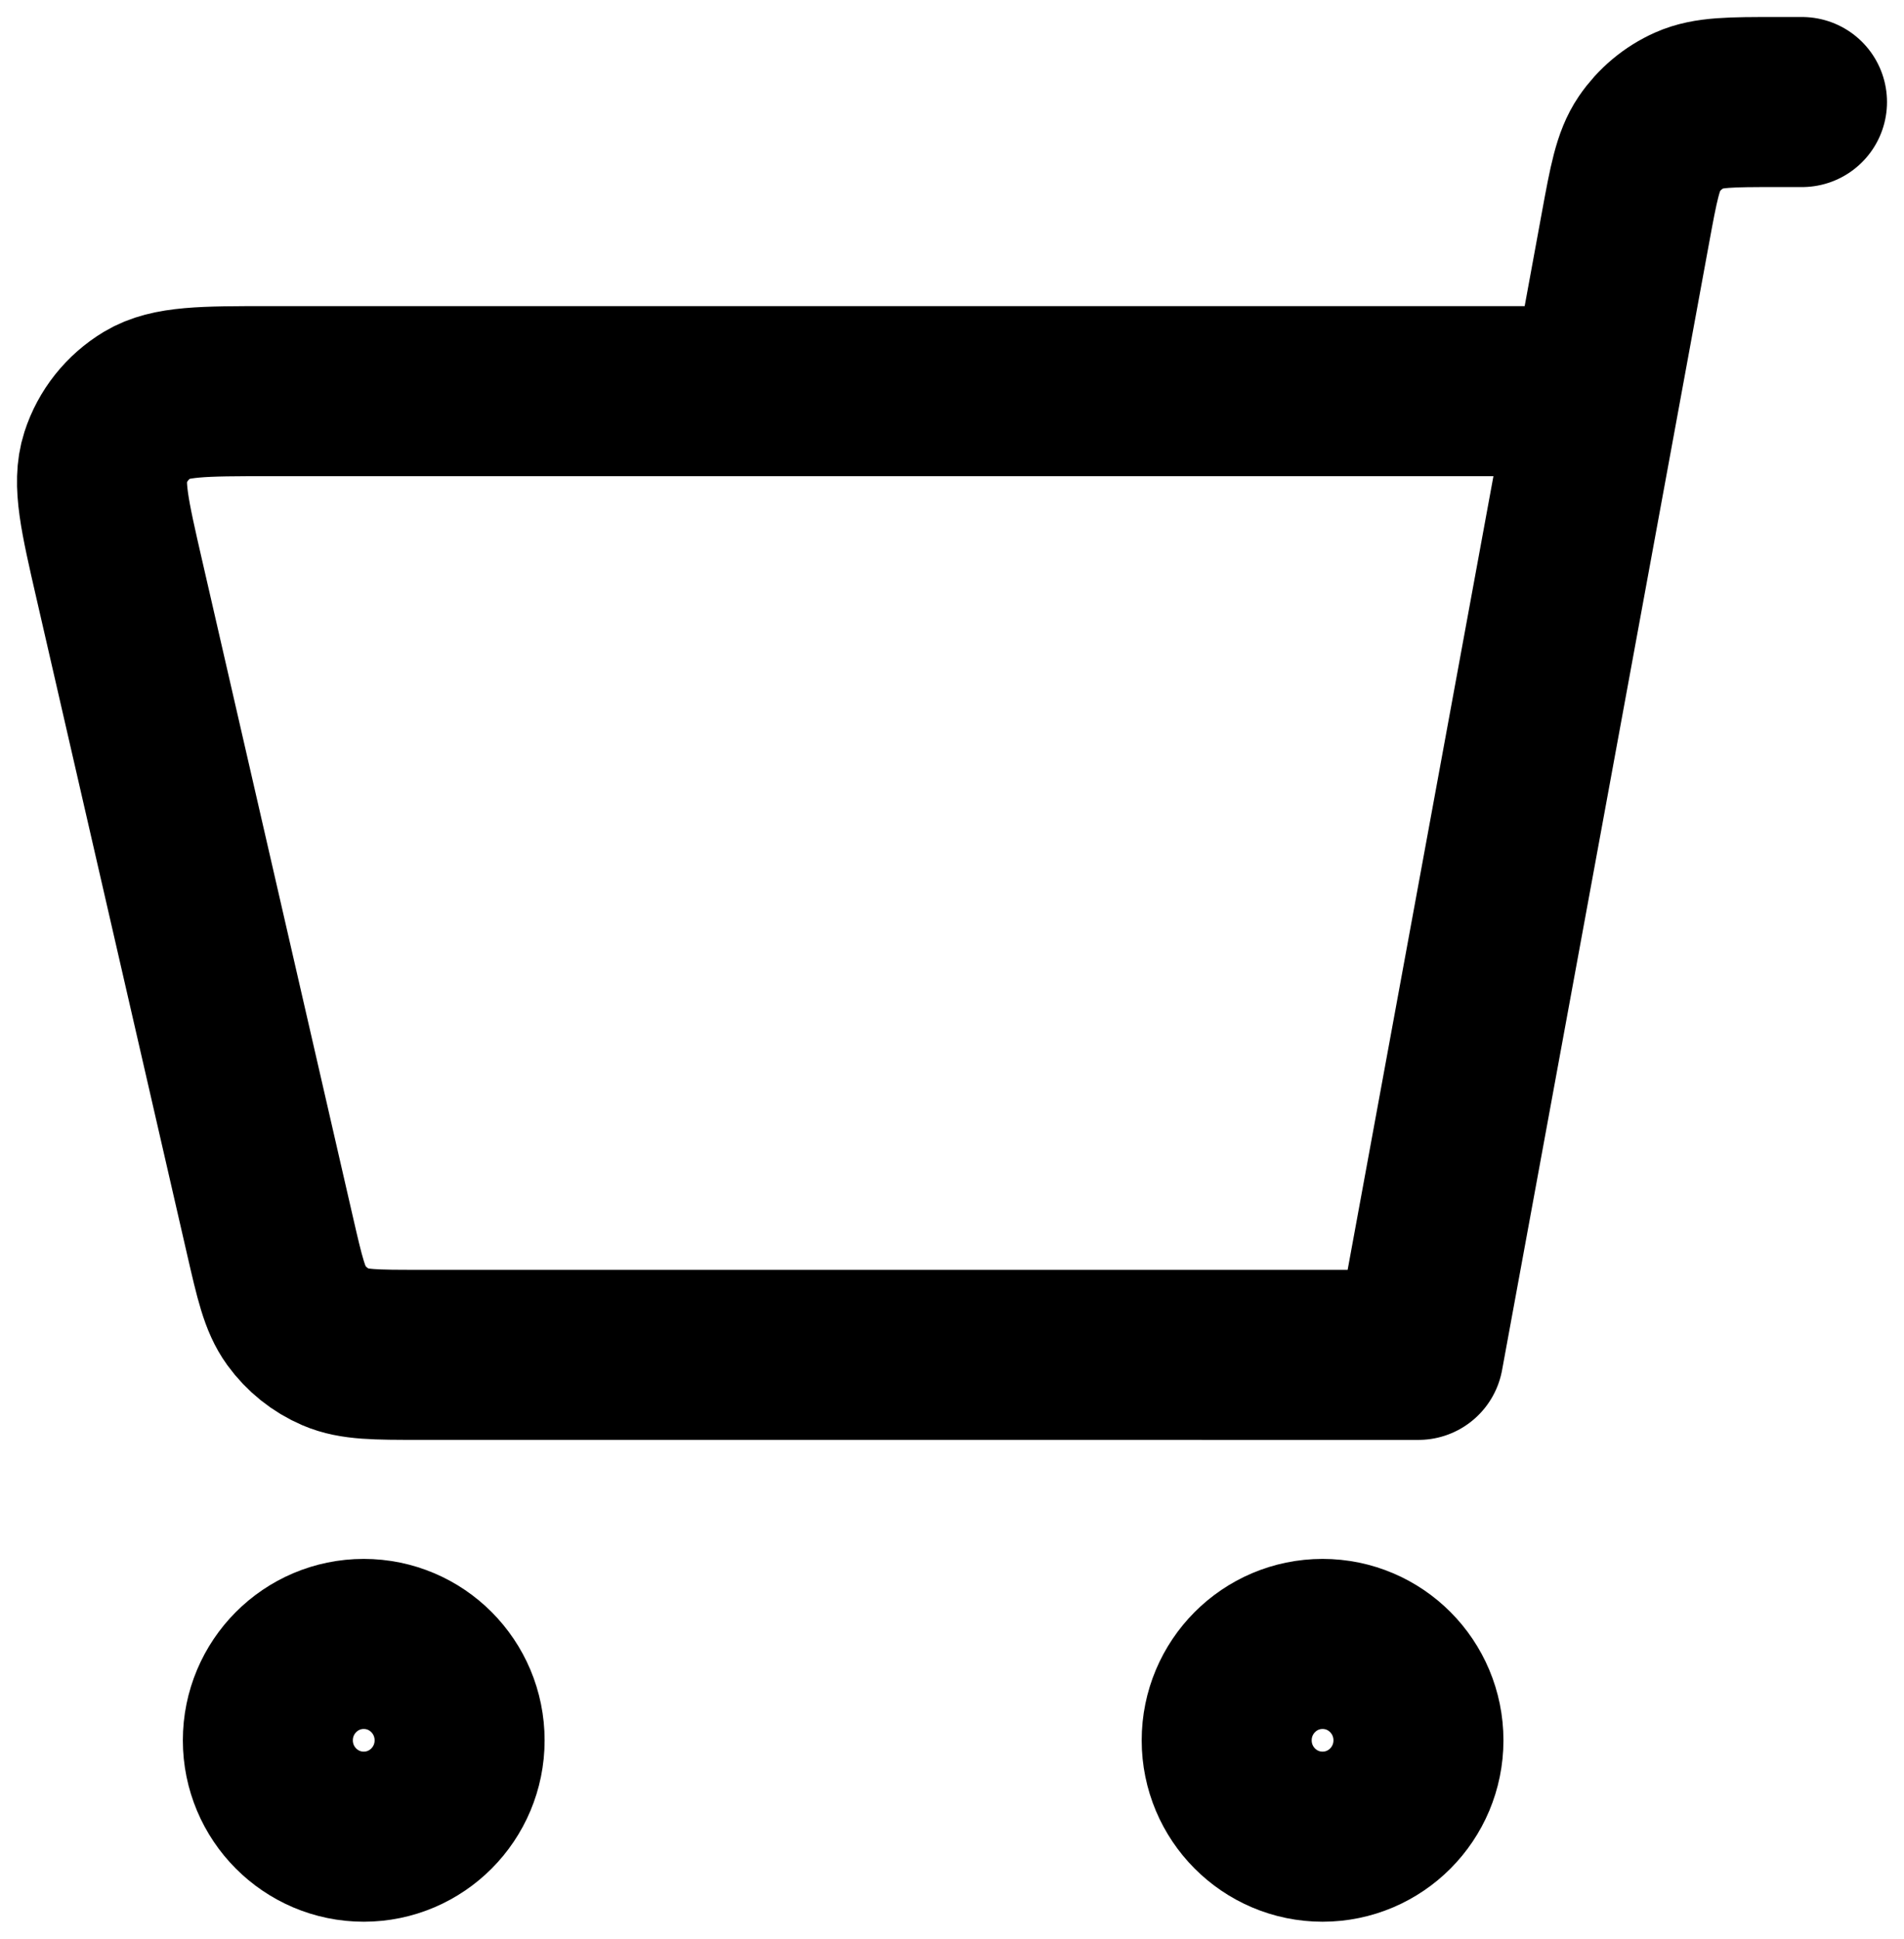 <svg width="56" height="57" viewBox="0 0 56 57" fill="none" xmlns="http://www.w3.org/2000/svg">
<path d="M53 3H52.243C50.907 3 50.238 3 49.693 3.242C49.212 3.456 48.802 3.8 48.505 4.235C48.17 4.729 48.049 5.388 47.807 6.704L41.719 39.834L12.329 39.833C11.051 39.833 10.41 39.833 9.88 39.606C9.413 39.406 9.009 39.081 8.71 38.669C8.371 38.202 8.228 37.577 7.941 36.329L7.939 36.32L3.513 17.053L3.512 17.049C3.077 15.155 2.859 14.206 3.099 13.462C3.309 12.809 3.751 12.255 4.337 11.902C5.006 11.5 5.972 11.5 7.91 11.5H45.95M10.698 54C12.256 54 13.518 52.731 13.518 51.167C13.518 49.602 12.256 48.333 10.698 48.333C9.141 48.333 7.878 49.602 7.878 51.167C7.878 52.731 9.141 54 10.698 54ZM38.899 54C40.457 54 41.719 52.731 41.719 51.167C41.719 49.602 40.457 48.333 38.899 48.333C37.342 48.333 36.079 49.602 36.079 51.167C36.079 52.731 37.342 54 38.899 54Z" stroke="black" stroke-width="5" stroke-linecap="round" stroke-linejoin="round"/>
</svg>
